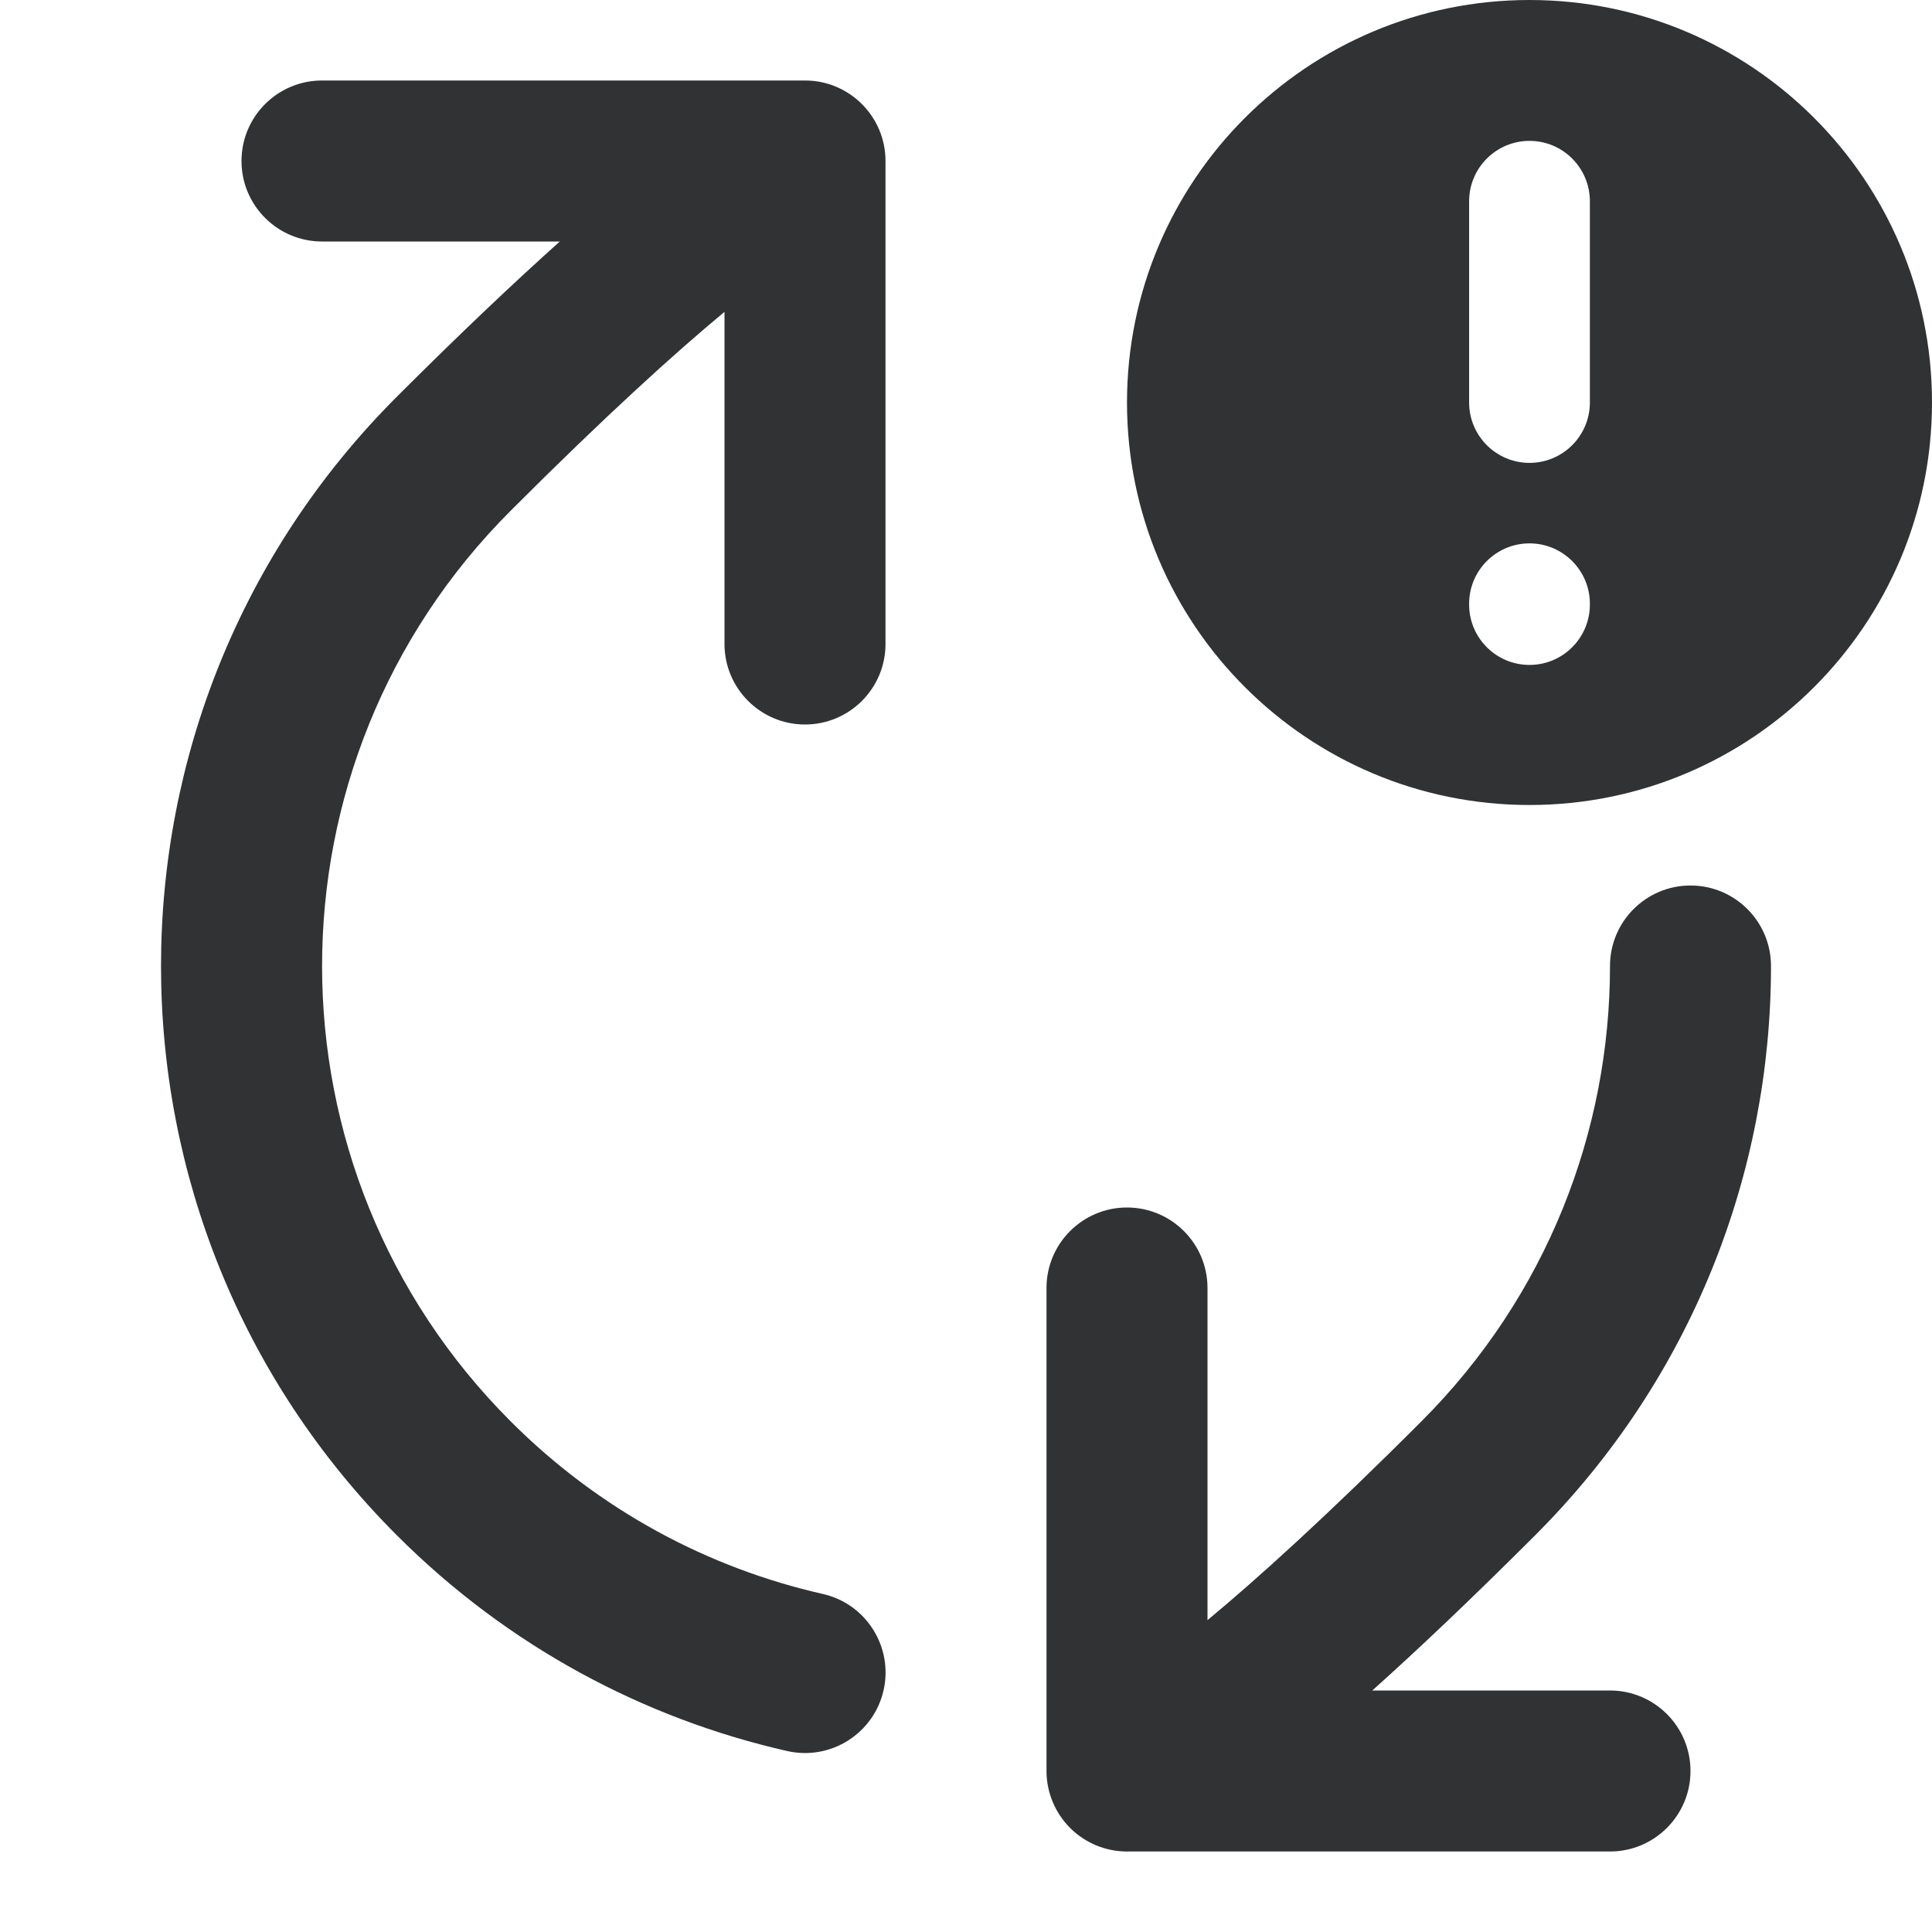 <svg width="24" height="24" viewBox="0 0 24 24" fill="none" xmlns="http://www.w3.org/2000/svg">
    <g clip-path="url(#clip0_8974_49)">
        <path
            d="M21 11C21.552 11 22 11.448 22 12C22 14.559 21.024 17.119 19.071 19.071C18.273 19.869 17.605 20.5 17.047 21H20C20.552 21 21 21.448 21 22C21 22.552 20.552 23 20 23H14C13.735 23 13.481 22.895 13.293 22.707C13.106 22.52 13 22.265 13 22V16C13 15.448 13.448 15 14 15C14.552 15 15 15.448 15 16V20.126C15.617 19.614 16.479 18.836 17.657 17.657C19.22 16.095 20 14.047 20 12C20 11.448 20.448 11 21 11Z"
            fill="#303233" />
        <path
            d="M10 1C10.552 1 11 1.448 11 2V8C11 8.552 10.552 9 10 9C9.448 9 9 8.552 9 8V3.874C8.383 4.386 7.522 5.165 6.344 6.344C3.22 9.468 3.22 14.533 6.344 17.657C7.452 18.765 8.801 19.479 10.222 19.801C10.76 19.923 11.098 20.459 10.976 20.998C10.853 21.536 10.318 21.874 9.779 21.752C8.002 21.349 6.311 20.454 4.929 19.071C1.024 15.166 1.024 8.834 4.929 4.929C5.727 4.131 6.396 3.5 6.954 3H4C3.448 3 3 2.552 3 2C3 1.448 3.448 1 4 1H10Z"
            fill="#303233" />
        <path fill-rule="evenodd" clip-rule="evenodd"
            d="M19 0C21.762 0 24 2.239 24 5C24 7.761 21.762 10 19 10C16.239 10 14 7.761 14 5C14 2.239 16.239 9.32879e-05 19 0ZM19 6.75C18.586 6.75 18.25 7.086 18.25 7.5V7.51C18.25 7.924 18.586 8.26 19 8.26C19.414 8.26 19.75 7.924 19.75 7.51V7.5C19.75 7.086 19.414 6.75 19 6.75ZM19 1.75C18.586 1.75 18.25 2.086 18.25 2.5V5C18.25 5.414 18.586 5.75 19 5.75C19.414 5.75 19.75 5.414 19.75 5V2.5C19.75 2.086 19.414 1.75 19 1.75Z"
            fill="#303233" />
    </g>
    <defs>
        <clipPath id="clip0_8974_49">
            <rect width="24" height="24" fill="white" />
        </clipPath>
    </defs>
</svg>
